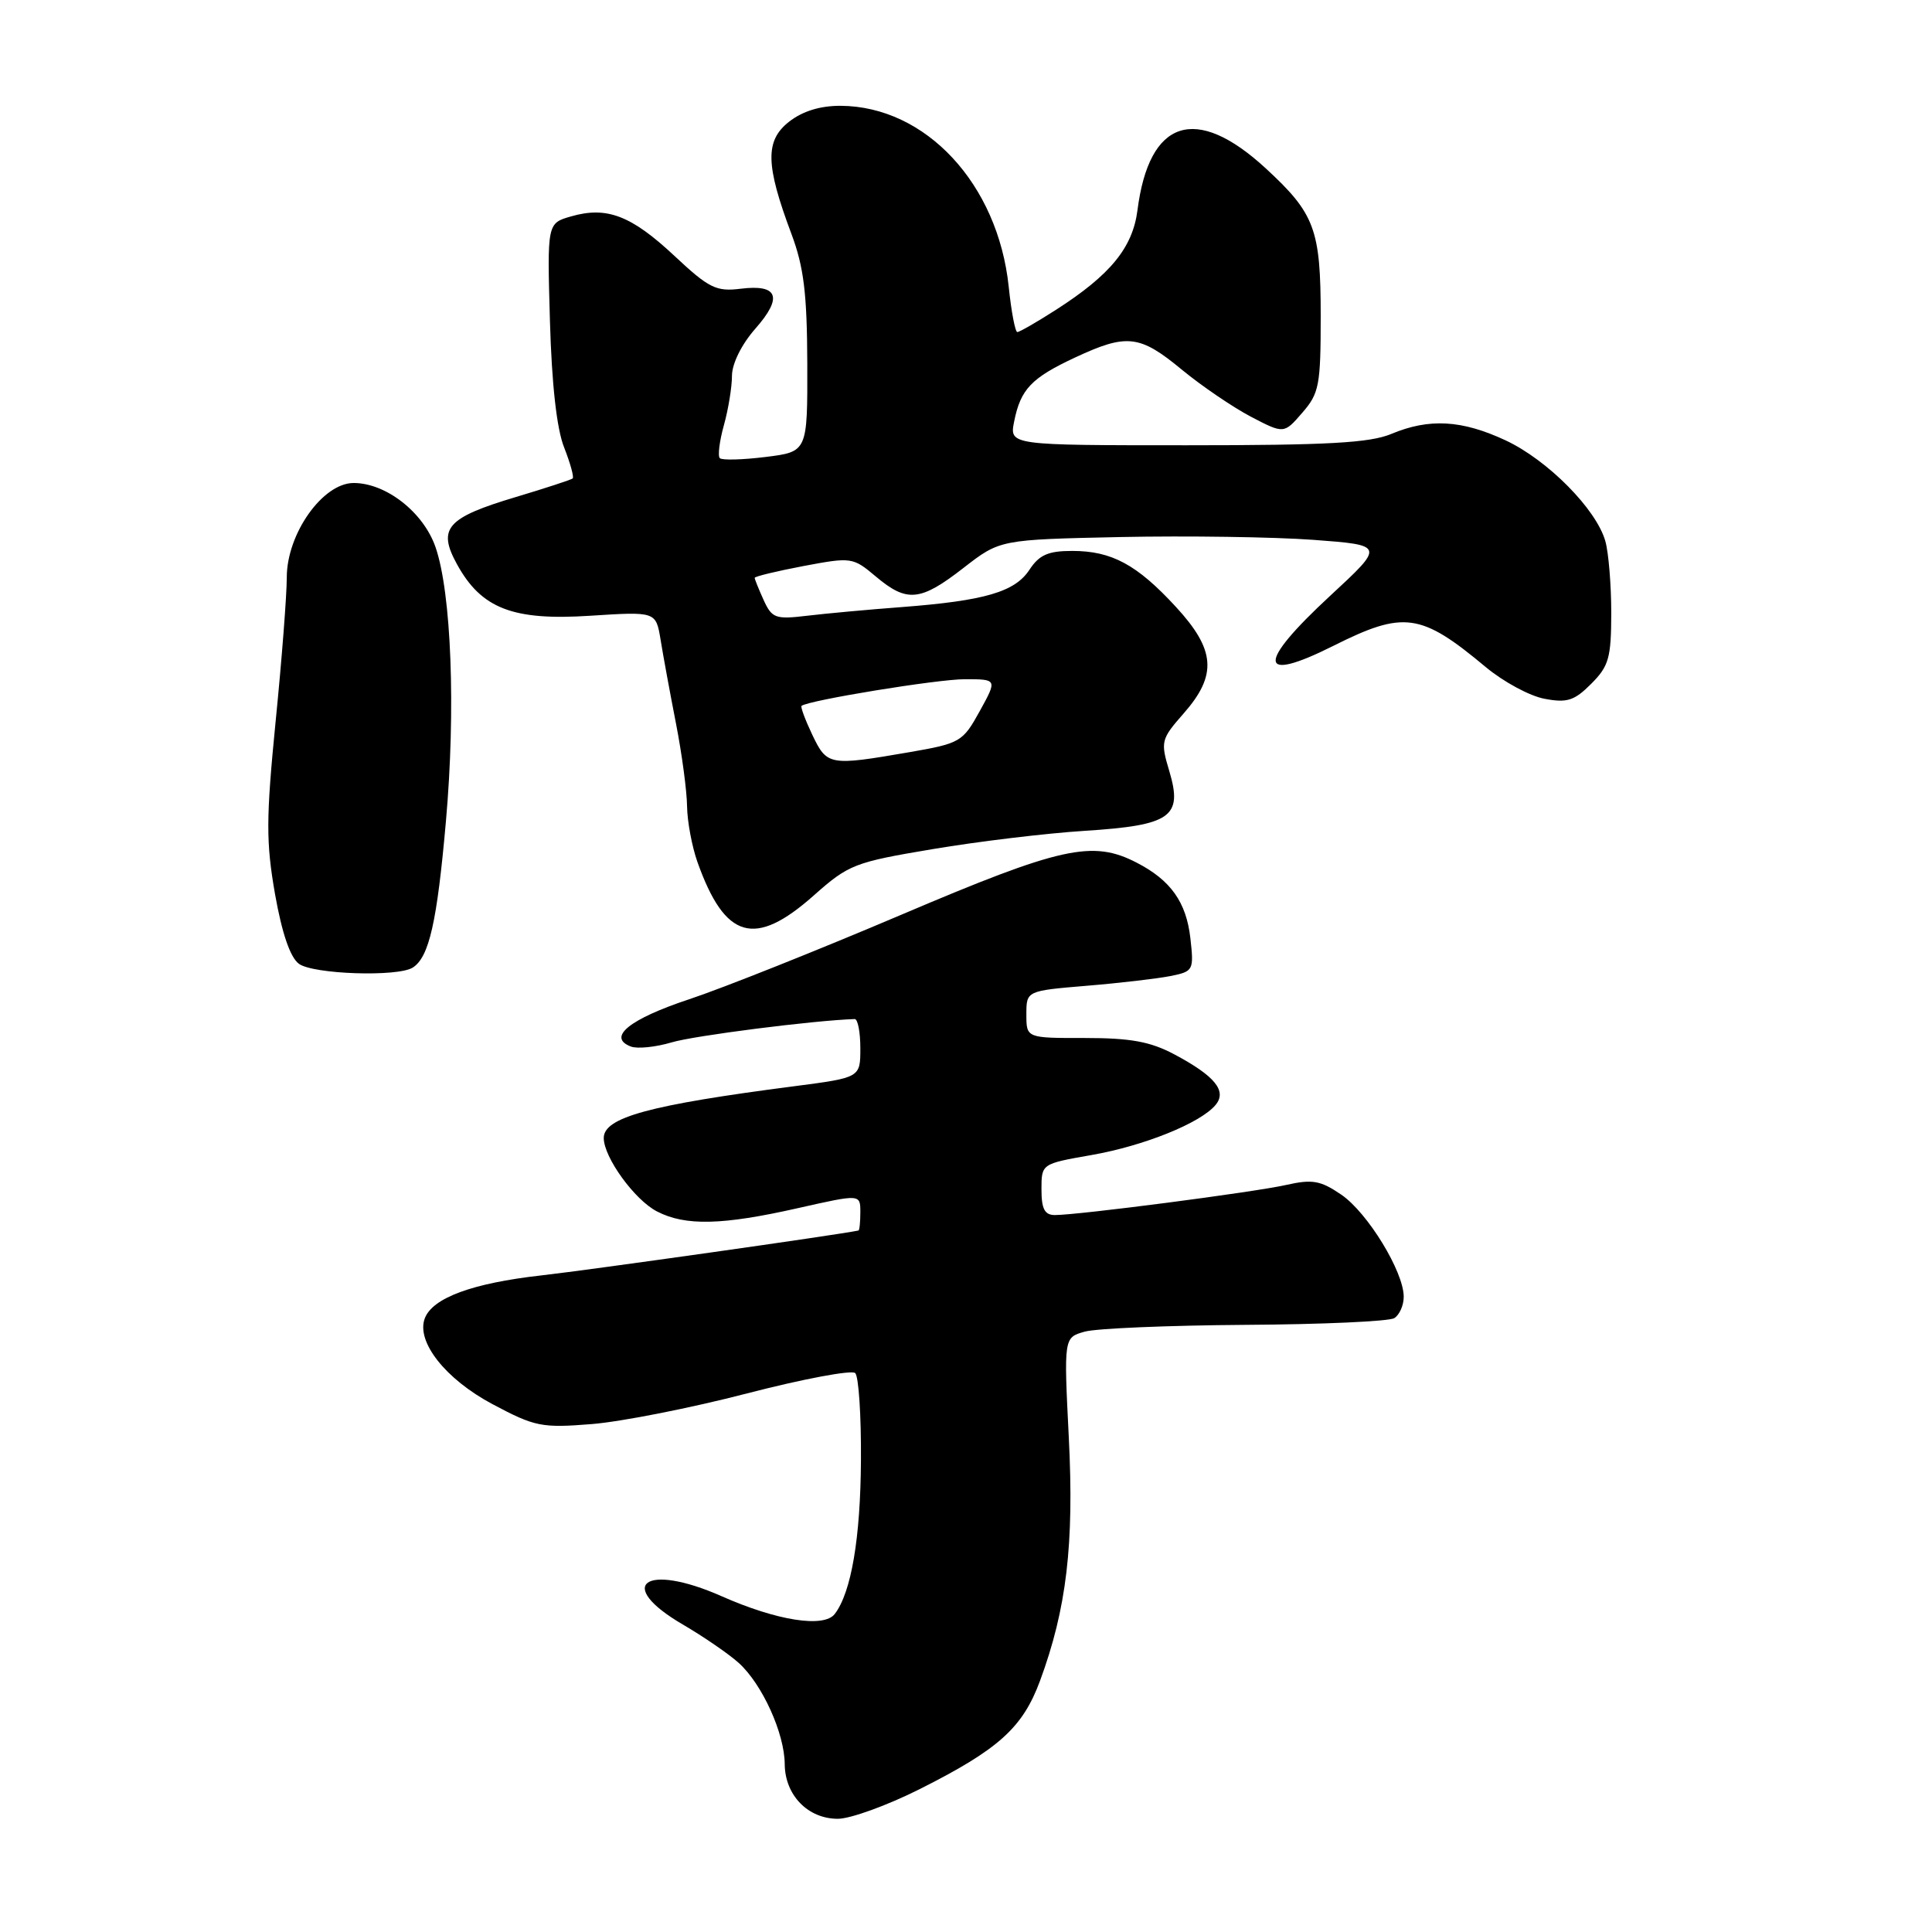 <?xml version="1.0" encoding="UTF-8" standalone="no"?>
<!DOCTYPE svg PUBLIC "-//W3C//DTD SVG 1.1//EN" "http://www.w3.org/Graphics/SVG/1.1/DTD/svg11.dtd" >
<svg xmlns="http://www.w3.org/2000/svg" xmlns:xlink="http://www.w3.org/1999/xlink" version="1.1" viewBox="0 0 256 256">
 <g >
 <path fill="currentColor"
d=" M 121.86 237.07 C 132.32 231.81 135.51 228.94 137.81 222.71 C 141.33 213.17 142.34 204.63 141.62 190.45 C 140.96 177.23 140.96 177.23 143.73 176.45 C 145.25 176.02 154.82 175.62 165.00 175.55 C 175.18 175.49 184.06 175.09 184.75 174.66 C 185.44 174.23 186.00 172.96 186.00 171.83 C 186.00 168.50 181.21 160.68 177.73 158.30 C 174.97 156.42 173.90 156.23 170.43 157.01 C 166.19 157.97 142.89 161.00 139.78 161.00 C 138.42 161.00 138.00 160.19 138.00 157.60 C 138.00 154.21 138.00 154.21 144.62 153.05 C 151.56 151.84 159.08 148.81 161.07 146.41 C 162.61 144.56 160.99 142.57 155.57 139.69 C 152.40 138.01 149.78 137.54 143.75 137.54 C 136.00 137.55 136.00 137.55 136.00 134.42 C 136.00 131.29 136.00 131.29 143.99 130.62 C 148.38 130.26 153.38 129.67 155.10 129.33 C 158.13 128.72 158.21 128.57 157.73 124.31 C 157.19 119.55 155.13 116.63 150.62 114.31 C 144.77 111.28 140.60 112.20 119.47 121.19 C 108.49 125.86 95.83 130.91 91.34 132.40 C 83.40 135.03 80.41 137.45 83.59 138.67 C 84.45 139.00 86.88 138.75 89.00 138.12 C 91.96 137.23 107.79 135.21 113.25 135.03 C 113.66 135.01 114.00 136.75 114.00 138.90 C 114.00 142.79 114.00 142.79 105.25 143.93 C 86.07 146.41 80.00 148.06 80.00 150.79 C 80.00 153.35 84.08 158.99 87.05 160.52 C 90.81 162.47 95.72 162.35 105.75 160.08 C 114.00 158.22 114.00 158.22 114.00 160.61 C 114.00 161.92 113.89 163.02 113.75 163.05 C 111.07 163.62 78.11 168.28 71.71 169.00 C 62.59 170.03 57.33 171.97 56.29 174.68 C 55.11 177.77 59.01 182.73 65.26 186.06 C 70.88 189.05 71.76 189.23 78.39 188.70 C 82.30 188.39 91.58 186.56 99.00 184.63 C 106.42 182.71 112.87 181.50 113.32 181.94 C 113.78 182.38 114.12 187.58 114.08 193.48 C 114.02 203.81 112.80 211.00 110.61 213.86 C 109.18 215.73 102.96 214.76 95.60 211.50 C 85.44 207.01 81.42 209.98 90.50 215.27 C 93.25 216.88 96.57 219.16 97.88 220.34 C 101.00 223.16 103.95 229.66 103.98 233.75 C 104.01 237.87 107.05 241.00 111.02 241.00 C 112.68 241.00 117.56 239.23 121.86 237.07 Z  M 54.69 128.21 C 56.86 126.83 57.91 122.21 59.09 108.79 C 60.40 94.00 59.81 78.58 57.71 72.50 C 56.11 67.88 51.15 64.00 46.86 64.00 C 42.76 64.00 38.00 70.73 38.00 76.51 C 38.00 78.83 37.34 87.42 36.52 95.61 C 35.25 108.48 35.24 111.58 36.44 118.46 C 37.37 123.70 38.45 126.85 39.61 127.71 C 41.51 129.10 52.71 129.47 54.69 128.21 Z  M 107.81 118.67 C 112.46 114.54 113.22 114.25 123.60 112.51 C 129.59 111.50 138.65 110.41 143.72 110.09 C 155.17 109.36 156.75 108.24 154.94 102.18 C 153.76 98.25 153.83 97.96 156.86 94.51 C 161.31 89.44 161.06 86.10 155.80 80.40 C 150.64 74.80 147.30 73.00 142.07 73.00 C 138.89 73.00 137.71 73.52 136.41 75.49 C 134.49 78.43 130.49 79.60 119.50 80.44 C 115.10 80.77 109.45 81.29 106.94 81.59 C 102.75 82.09 102.29 81.92 101.19 79.52 C 100.54 78.08 100.00 76.75 100.00 76.57 C 100.00 76.38 102.91 75.68 106.48 75.00 C 112.82 73.81 113.01 73.83 116.05 76.39 C 120.18 79.87 121.96 79.69 127.67 75.25 C 132.50 71.50 132.50 71.50 148.50 71.16 C 157.30 70.98 168.78 71.15 174.00 71.53 C 183.50 72.24 183.50 72.24 176.25 78.95 C 166.47 88.00 166.64 90.61 176.67 85.58 C 186.03 80.89 188.26 81.20 196.88 88.40 C 199.21 90.34 202.70 92.23 204.65 92.59 C 207.64 93.16 208.61 92.85 210.84 90.61 C 213.18 88.27 213.49 87.18 213.50 81.23 C 213.50 77.53 213.15 73.25 212.72 71.72 C 211.54 67.49 205.08 60.96 199.50 58.35 C 193.69 55.64 189.37 55.40 184.35 57.50 C 181.50 58.69 175.88 59.00 157.25 59.00 C 133.75 59.00 133.75 59.00 134.38 55.85 C 135.24 51.56 136.65 50.08 142.50 47.35 C 149.31 44.18 151.02 44.37 156.57 48.96 C 159.20 51.13 163.33 53.94 165.74 55.21 C 170.13 57.50 170.13 57.50 172.56 54.69 C 174.80 52.12 175.00 51.05 175.00 41.89 C 175.00 30.39 174.23 28.31 167.72 22.31 C 158.45 13.77 152.26 15.79 150.72 27.86 C 150.08 32.82 147.14 36.42 139.94 41.04 C 137.40 42.67 135.09 44.00 134.80 44.00 C 134.52 44.00 134.00 41.29 133.66 37.99 C 132.23 24.37 122.67 14.08 111.38 14.02 C 108.67 14.01 106.34 14.73 104.54 16.14 C 101.36 18.65 101.43 21.83 104.87 31.00 C 106.51 35.38 106.94 38.88 106.97 48.18 C 107.00 59.86 107.00 59.86 101.45 60.55 C 98.40 60.93 95.67 61.00 95.38 60.71 C 95.09 60.42 95.33 58.46 95.92 56.34 C 96.51 54.23 96.99 51.28 96.99 49.78 C 97.00 48.18 98.26 45.63 100.08 43.56 C 103.76 39.38 103.12 37.64 98.13 38.26 C 94.90 38.66 93.94 38.19 89.36 33.90 C 83.64 28.55 80.40 27.31 75.68 28.67 C 72.50 29.58 72.50 29.58 72.87 42.54 C 73.11 50.92 73.77 56.84 74.75 59.29 C 75.57 61.38 76.08 63.23 75.88 63.40 C 75.67 63.57 72.30 64.68 68.38 65.85 C 59.18 68.60 57.94 70.01 60.55 74.76 C 63.78 80.64 67.95 82.26 78.21 81.59 C 86.91 81.03 86.91 81.03 87.53 84.76 C 87.86 86.82 88.78 91.81 89.57 95.86 C 90.36 99.90 91.02 104.85 91.04 106.86 C 91.07 108.86 91.69 112.18 92.42 114.24 C 96.07 124.47 100.00 125.60 107.81 118.67 Z  M 107.64 97.38 C 106.69 95.38 106.05 93.65 106.21 93.53 C 107.18 92.78 124.23 90.00 127.82 90.00 C 132.15 90.00 132.15 90.00 129.82 94.23 C 127.57 98.31 127.24 98.50 120.49 99.67 C 109.88 101.50 109.59 101.45 107.64 97.38 Z "/>
</g>
</svg>